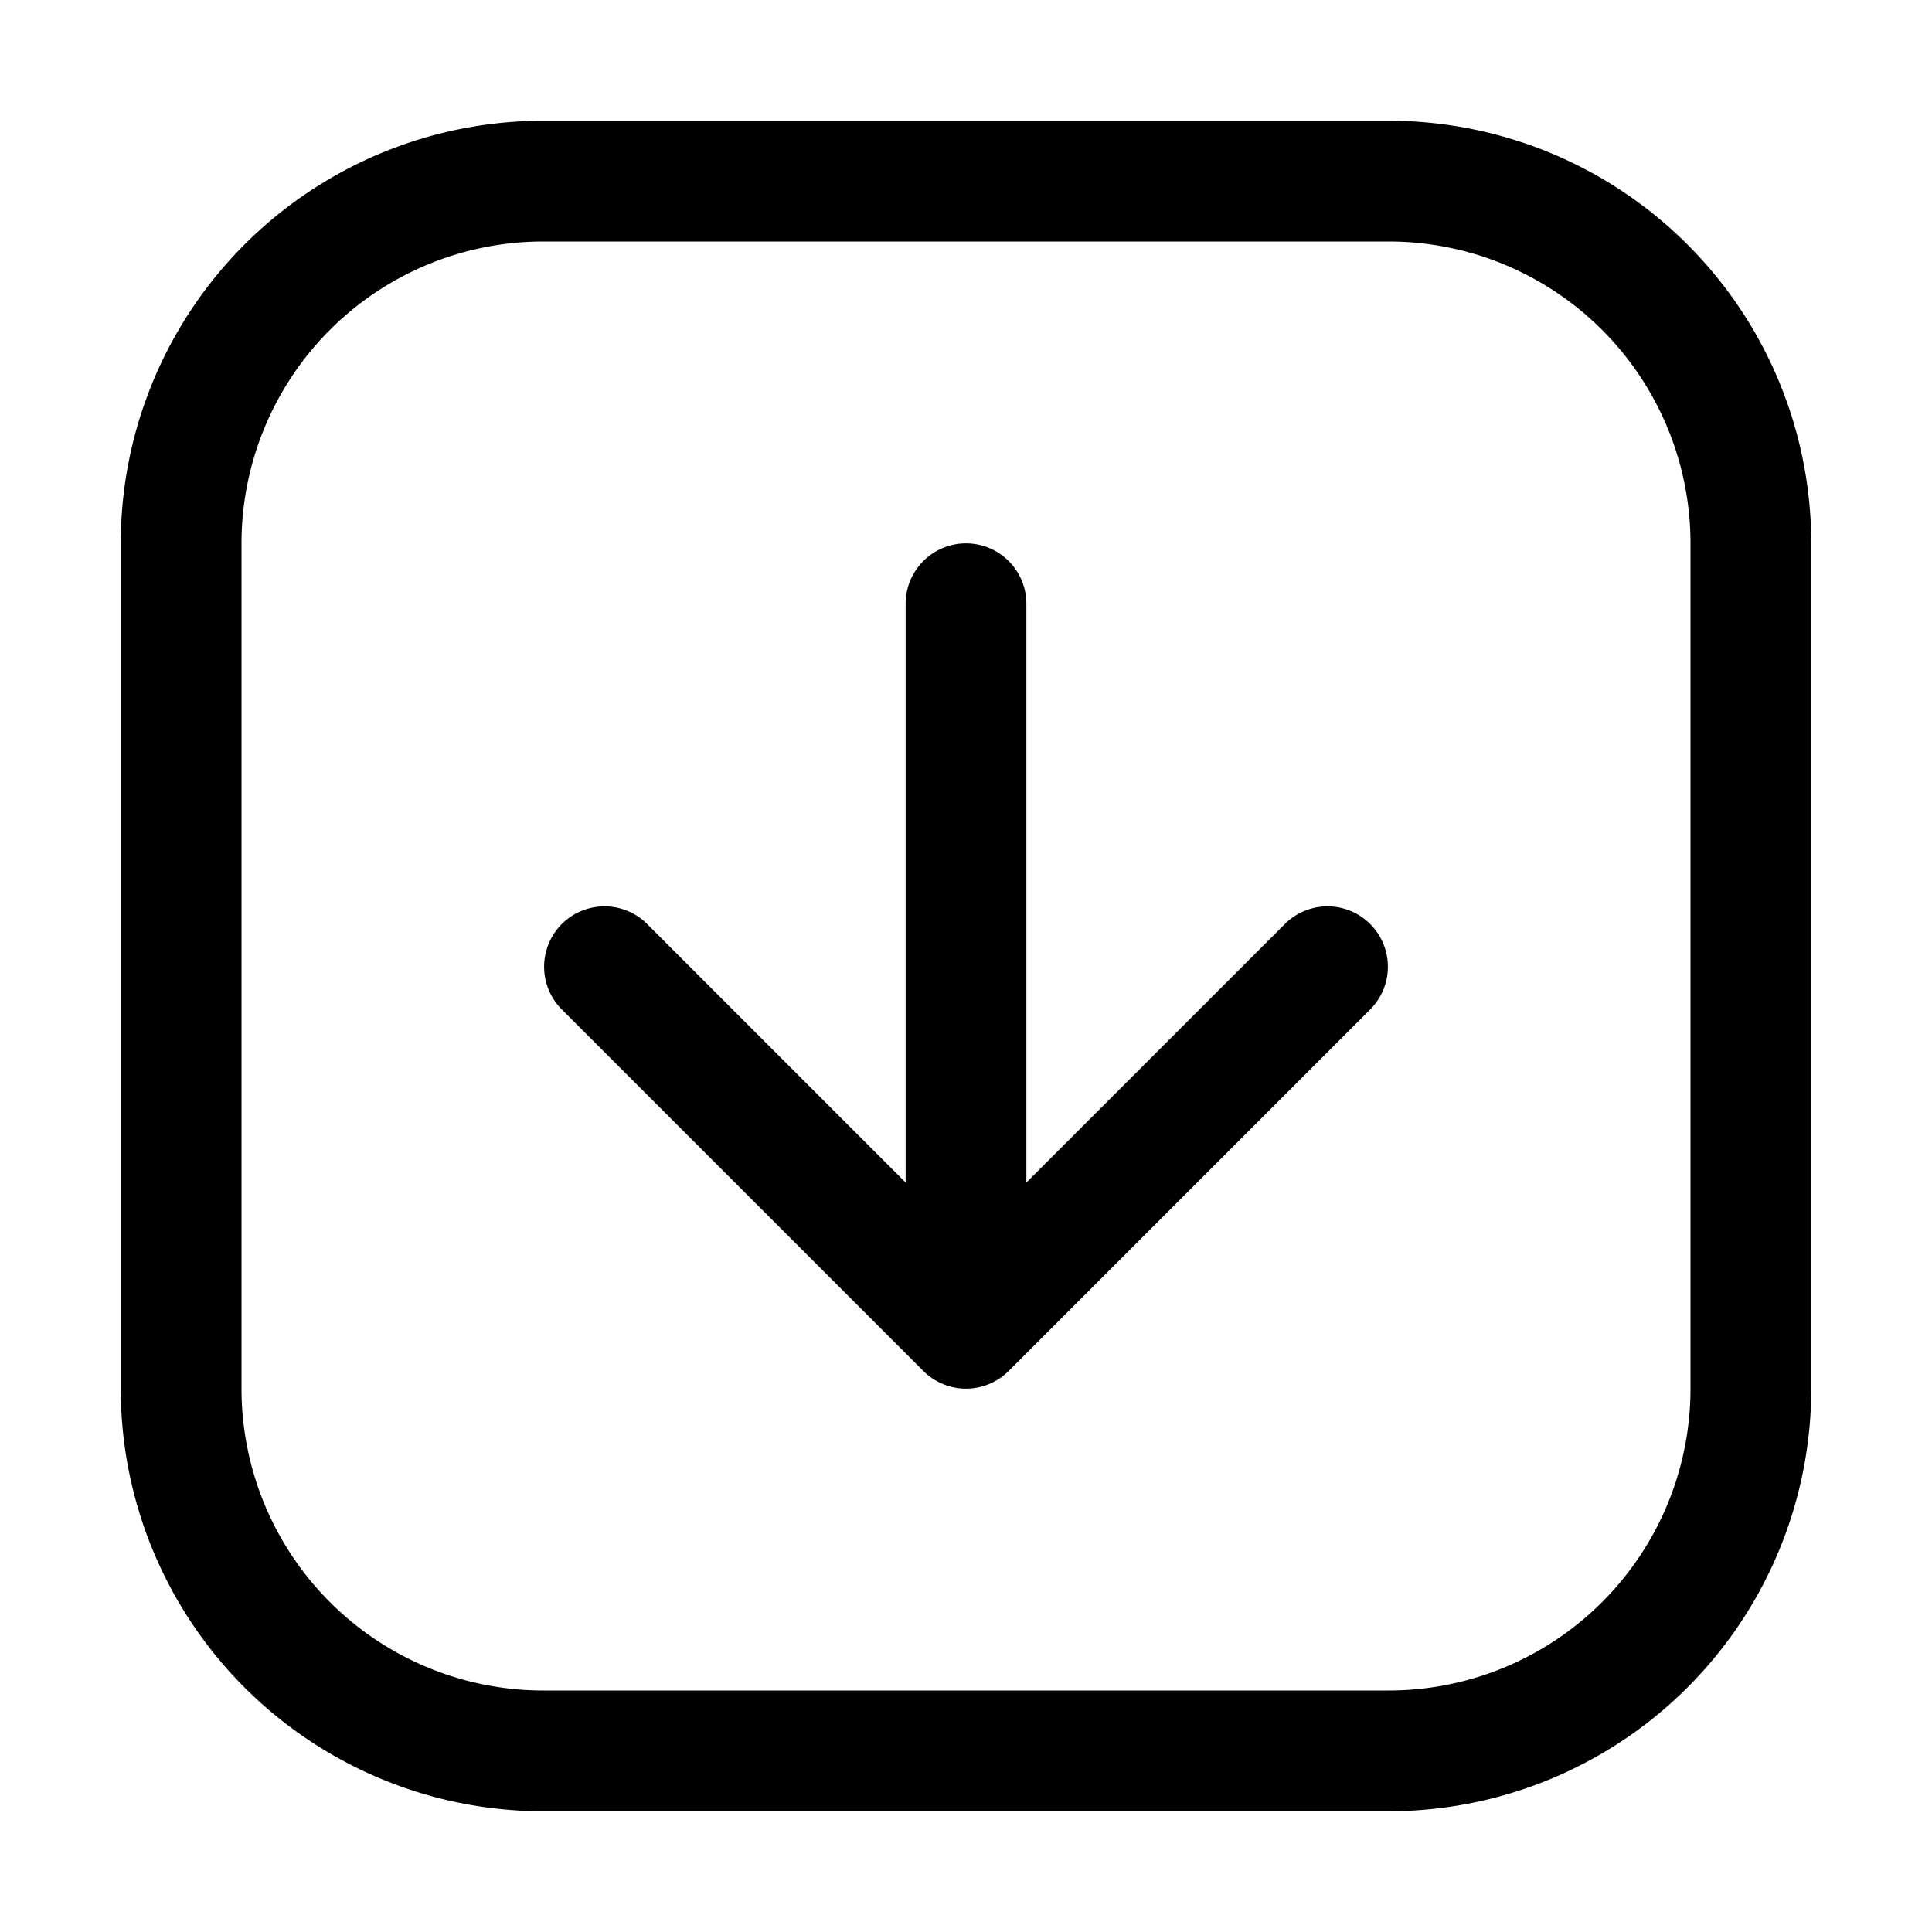 <svg xmlns="http://www.w3.org/2000/svg" fill-rule="evenodd" stroke-linejoin="round" stroke-miterlimit="2" clip-rule="evenodd" viewBox="0 0 32 32"><path d="M9 30h14a7 7 0 0 0 7-7V9a7 7 0 0 0-7-7H9a7 7 0 0 0-7 7v14a7 7 0 0 0 7 7Zm0-2a5 5 0 0 1-5-5V9a5 5 0 0 1 5-5h14a5 5 0 0 1 5 5v14a5 5 0 0 1-5 5H9Zm6-8.414V10a1 1 0 0 1 2 0v9.586l4.293-4.293a1 1 0 0 1 1.414 1.414l-6 6a.999.999 0 0 1-1.414 0l-6-6a1 1 0 0 1 1.414-1.414L15 19.586Z"/></svg>